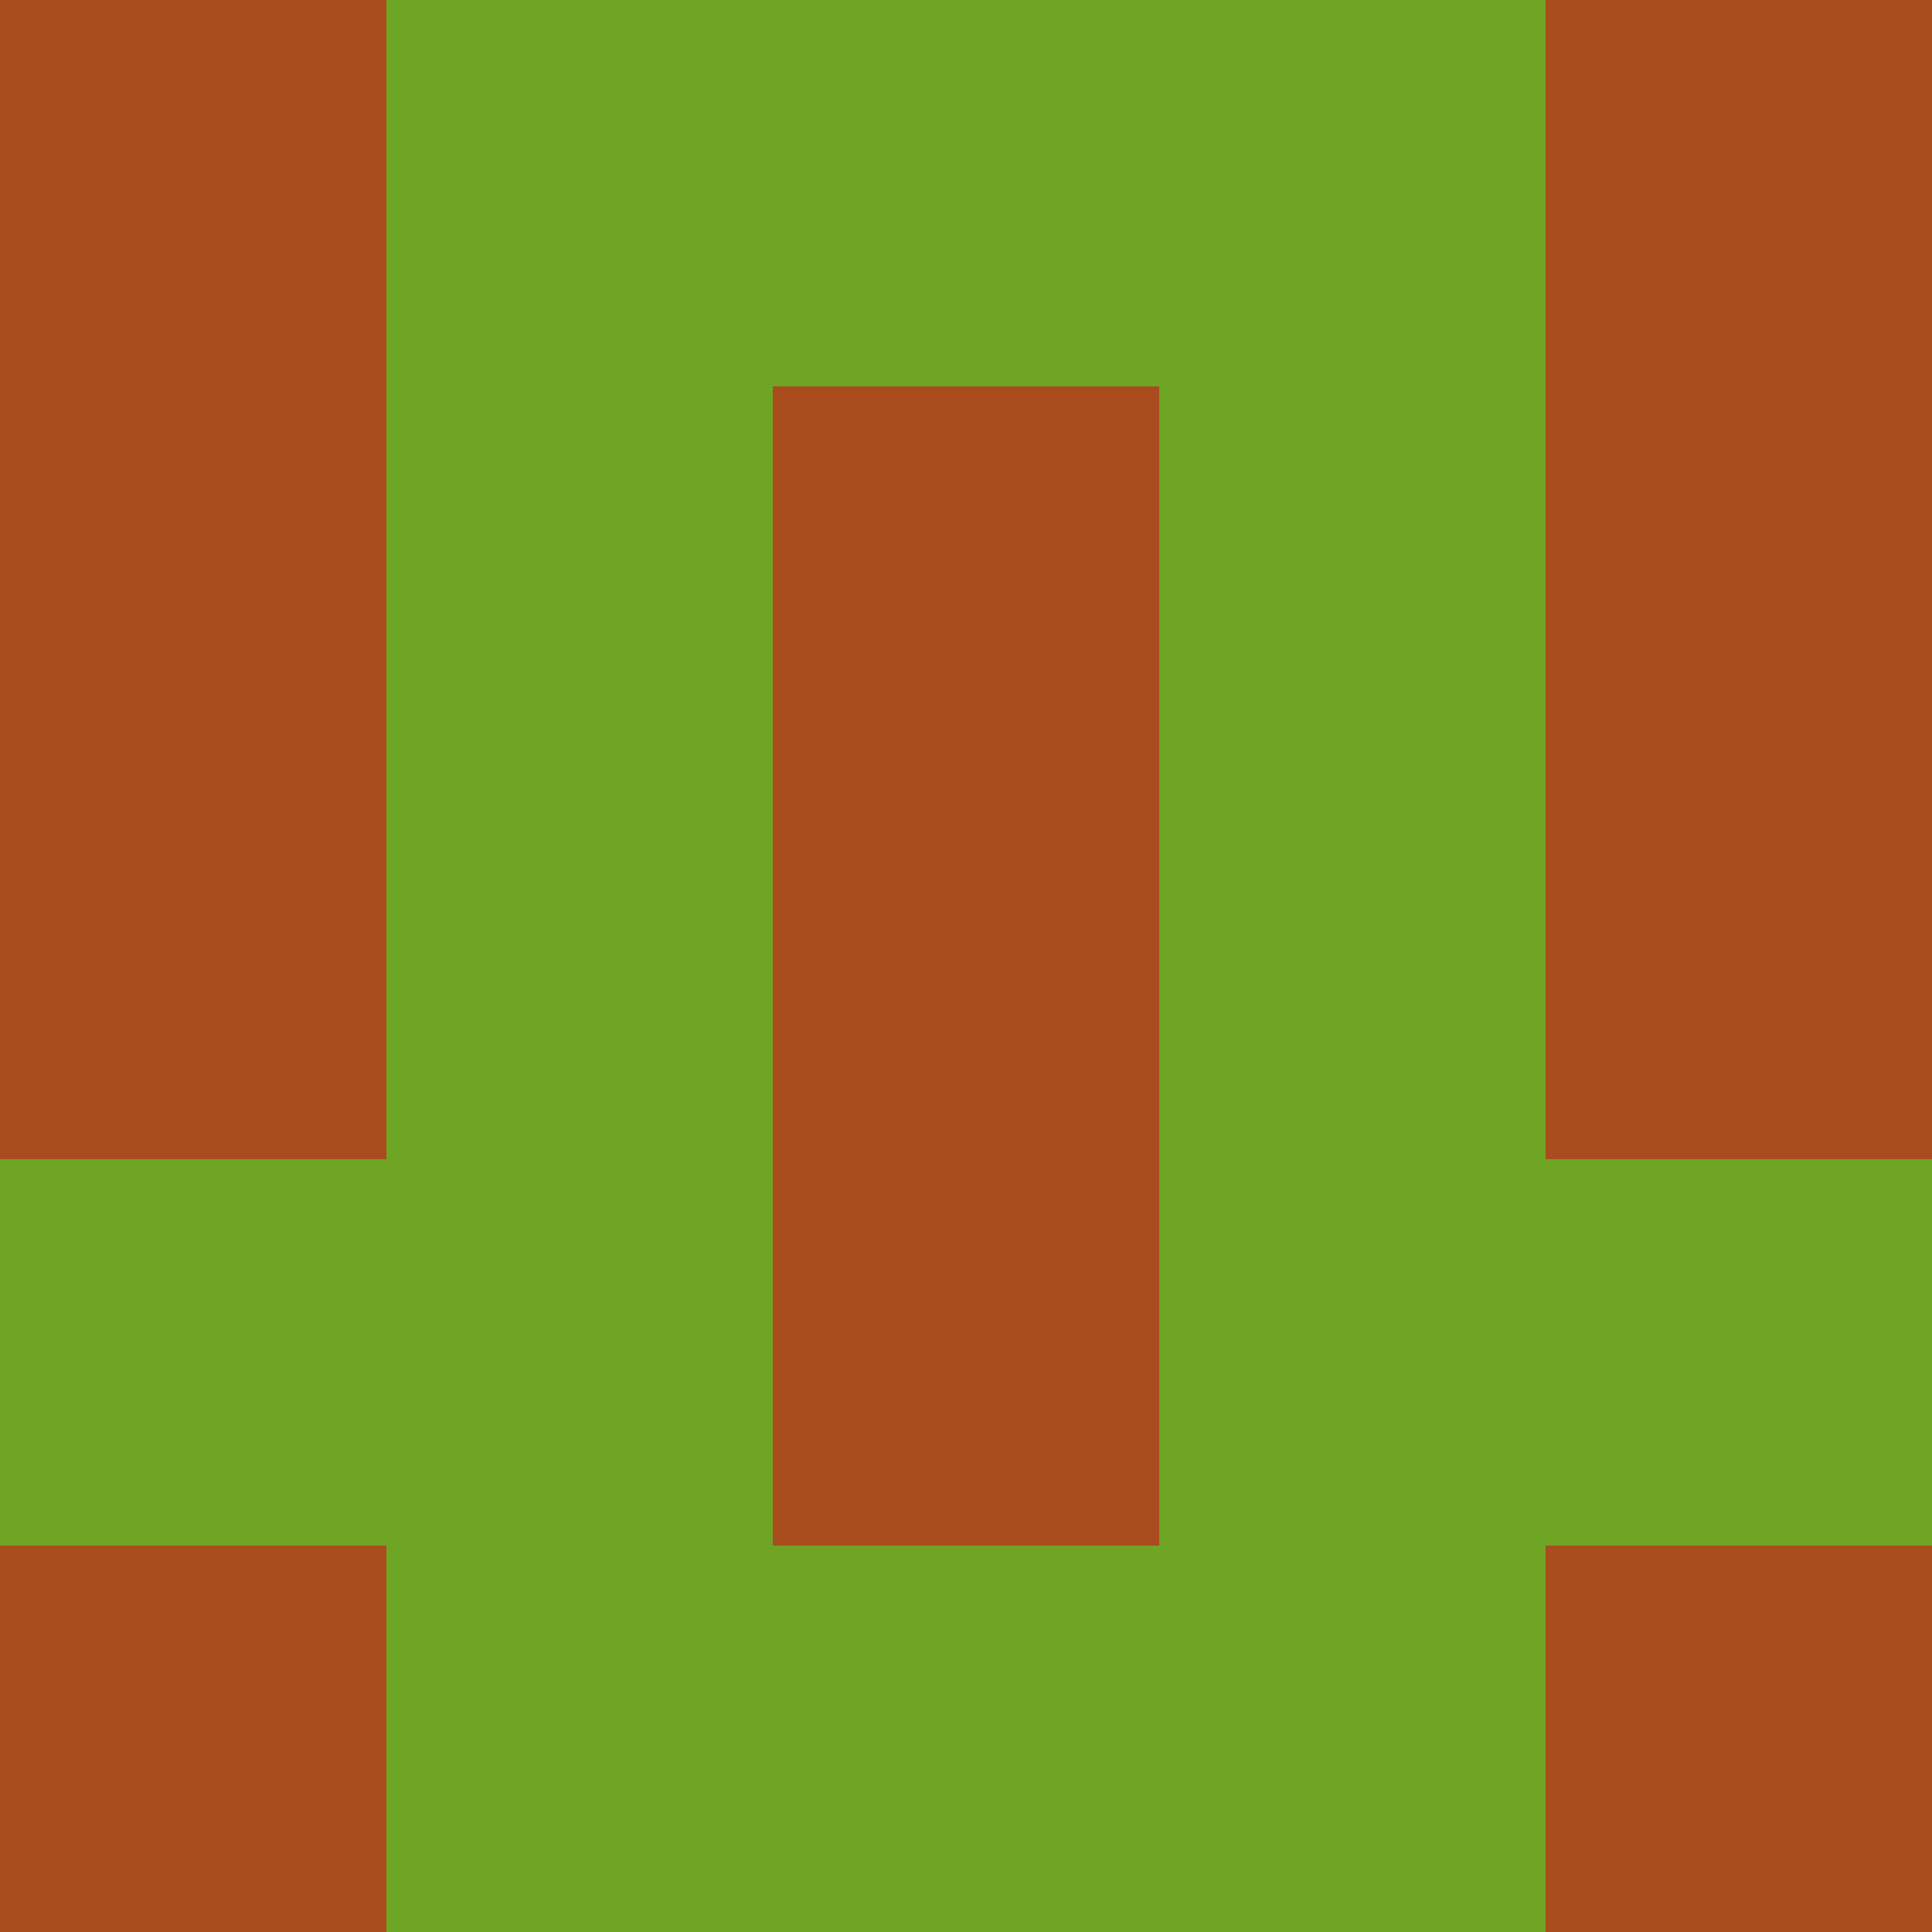 <?xml version="1.0" encoding="utf-8"?>
<!DOCTYPE svg PUBLIC "-//W3C//DTD SVG 20010904//EN"
        "http://www.w3.org/TR/2001/REC-SVG-20010904/DTD/svg10.dtd">

<svg viewBox="0 0 5 5"
     xmlns="http://www.w3.org/2000/svg"
     xmlns:xlink="http://www.w3.org/1999/xlink">

            <rect x ="0" y="0"
          width="1" height="1"
          fill="#A94C1E"></rect>
        <rect x ="4" y="0"
          width="1" height="1"
          fill="#A94C1E"></rect>
        <rect x ="1" y="0"
          width="1" height="1"
          fill="#6FA524"></rect>
        <rect x ="3" y="0"
          width="1" height="1"
          fill="#6FA524"></rect>
        <rect x ="2" y="0"
          width="1" height="1"
          fill="#6FA524"></rect>
                <rect x ="0" y="1"
          width="1" height="1"
          fill="#A94C1E"></rect>
        <rect x ="4" y="1"
          width="1" height="1"
          fill="#A94C1E"></rect>
        <rect x ="1" y="1"
          width="1" height="1"
          fill="#6FA524"></rect>
        <rect x ="3" y="1"
          width="1" height="1"
          fill="#6FA524"></rect>
        <rect x ="2" y="1"
          width="1" height="1"
          fill="#A94C1E"></rect>
                <rect x ="0" y="2"
          width="1" height="1"
          fill="#A94C1E"></rect>
        <rect x ="4" y="2"
          width="1" height="1"
          fill="#A94C1E"></rect>
        <rect x ="1" y="2"
          width="1" height="1"
          fill="#6FA524"></rect>
        <rect x ="3" y="2"
          width="1" height="1"
          fill="#6FA524"></rect>
        <rect x ="2" y="2"
          width="1" height="1"
          fill="#A94C1E"></rect>
                <rect x ="0" y="3"
          width="1" height="1"
          fill="#6FA524"></rect>
        <rect x ="4" y="3"
          width="1" height="1"
          fill="#6FA524"></rect>
        <rect x ="1" y="3"
          width="1" height="1"
          fill="#6FA524"></rect>
        <rect x ="3" y="3"
          width="1" height="1"
          fill="#6FA524"></rect>
        <rect x ="2" y="3"
          width="1" height="1"
          fill="#A94C1E"></rect>
                <rect x ="0" y="4"
          width="1" height="1"
          fill="#A94C1E"></rect>
        <rect x ="4" y="4"
          width="1" height="1"
          fill="#A94C1E"></rect>
        <rect x ="1" y="4"
          width="1" height="1"
          fill="#6FA524"></rect>
        <rect x ="3" y="4"
          width="1" height="1"
          fill="#6FA524"></rect>
        <rect x ="2" y="4"
          width="1" height="1"
          fill="#6FA524"></rect>
        </svg>

